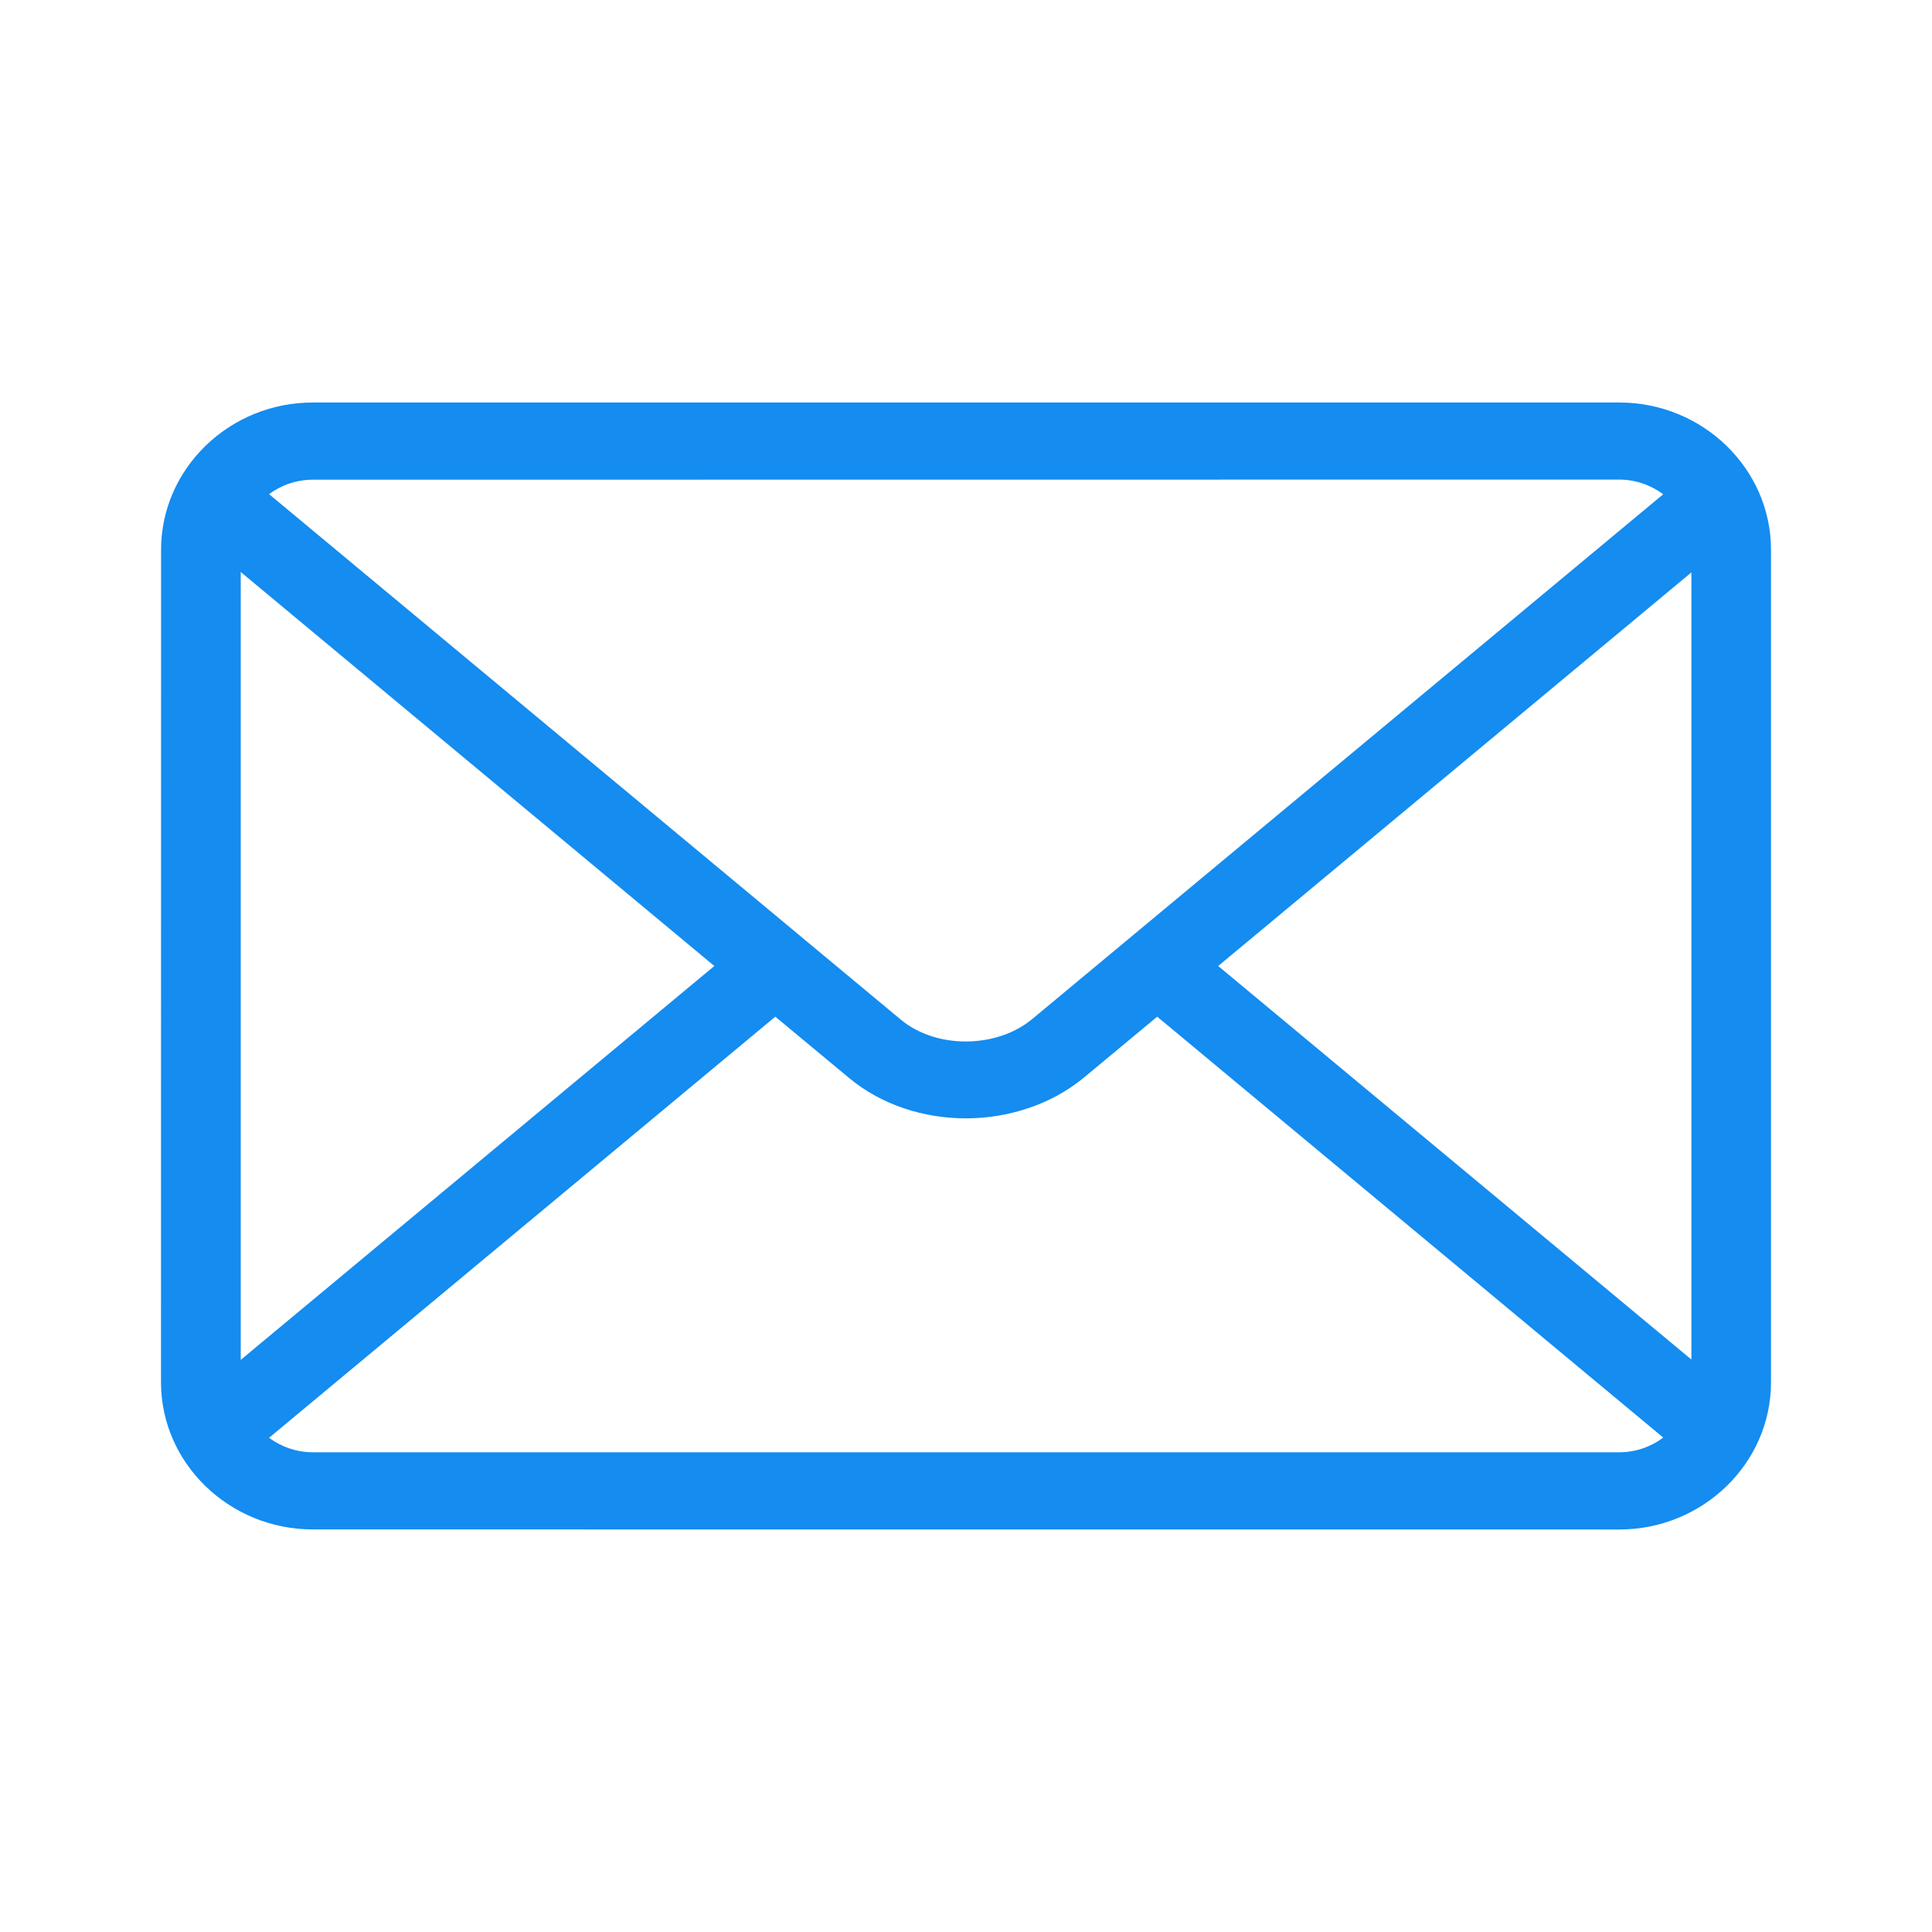 <svg width="30" height="30" viewBox="0 0 30 30" fill="none" xmlns="http://www.w3.org/2000/svg">
<mask id="mask0_79_1803" style="mask-type:alpha" maskUnits="userSpaceOnUse" x="0" y="0" width="30" height="30">
<rect width="30" height="30" fill="#148CF0"/>
</mask>
<g mask="url(#mask0_79_1803)">
<path fill-rule="evenodd" clip-rule="evenodd" d="M4.857 6.25H25.143C25.791 6.25 26.382 6.507 26.808 6.921C27.235 7.336 27.5 7.907 27.5 8.536V21.464C27.5 22.093 27.235 22.665 26.808 23.079C26.38 23.494 25.792 23.75 25.143 23.75L4.857 23.749C4.209 23.749 3.62 23.492 3.192 23.078C2.764 22.663 2.5 22.093 2.5 21.463L2.501 8.536C2.501 7.907 2.766 7.336 3.193 6.921C3.62 6.507 4.209 6.25 4.857 6.25ZM25.827 22.323L17.969 15.787L16.838 16.727C16.331 17.149 15.668 17.362 15.011 17.366C14.352 17.368 13.691 17.16 13.187 16.741L12.039 15.787L4.178 22.326C4.367 22.466 4.603 22.551 4.857 22.551H25.143C25.4 22.551 25.637 22.465 25.827 22.323ZM3.738 21.116L11.092 15L3.738 8.882V21.116ZM4.178 7.673L12.434 14.54L12.444 14.549L13.988 15.833C14.262 16.061 14.632 16.174 15.006 16.172C15.382 16.17 15.756 16.052 16.035 15.818L17.561 14.549L17.574 14.538L25.826 7.675C25.636 7.533 25.398 7.447 25.142 7.447L4.857 7.449C4.603 7.449 4.367 7.533 4.178 7.673ZM26.263 8.889L18.916 15L26.264 21.111V8.889H26.263Z" fill="#148CF0"/>
</g>
</svg>
